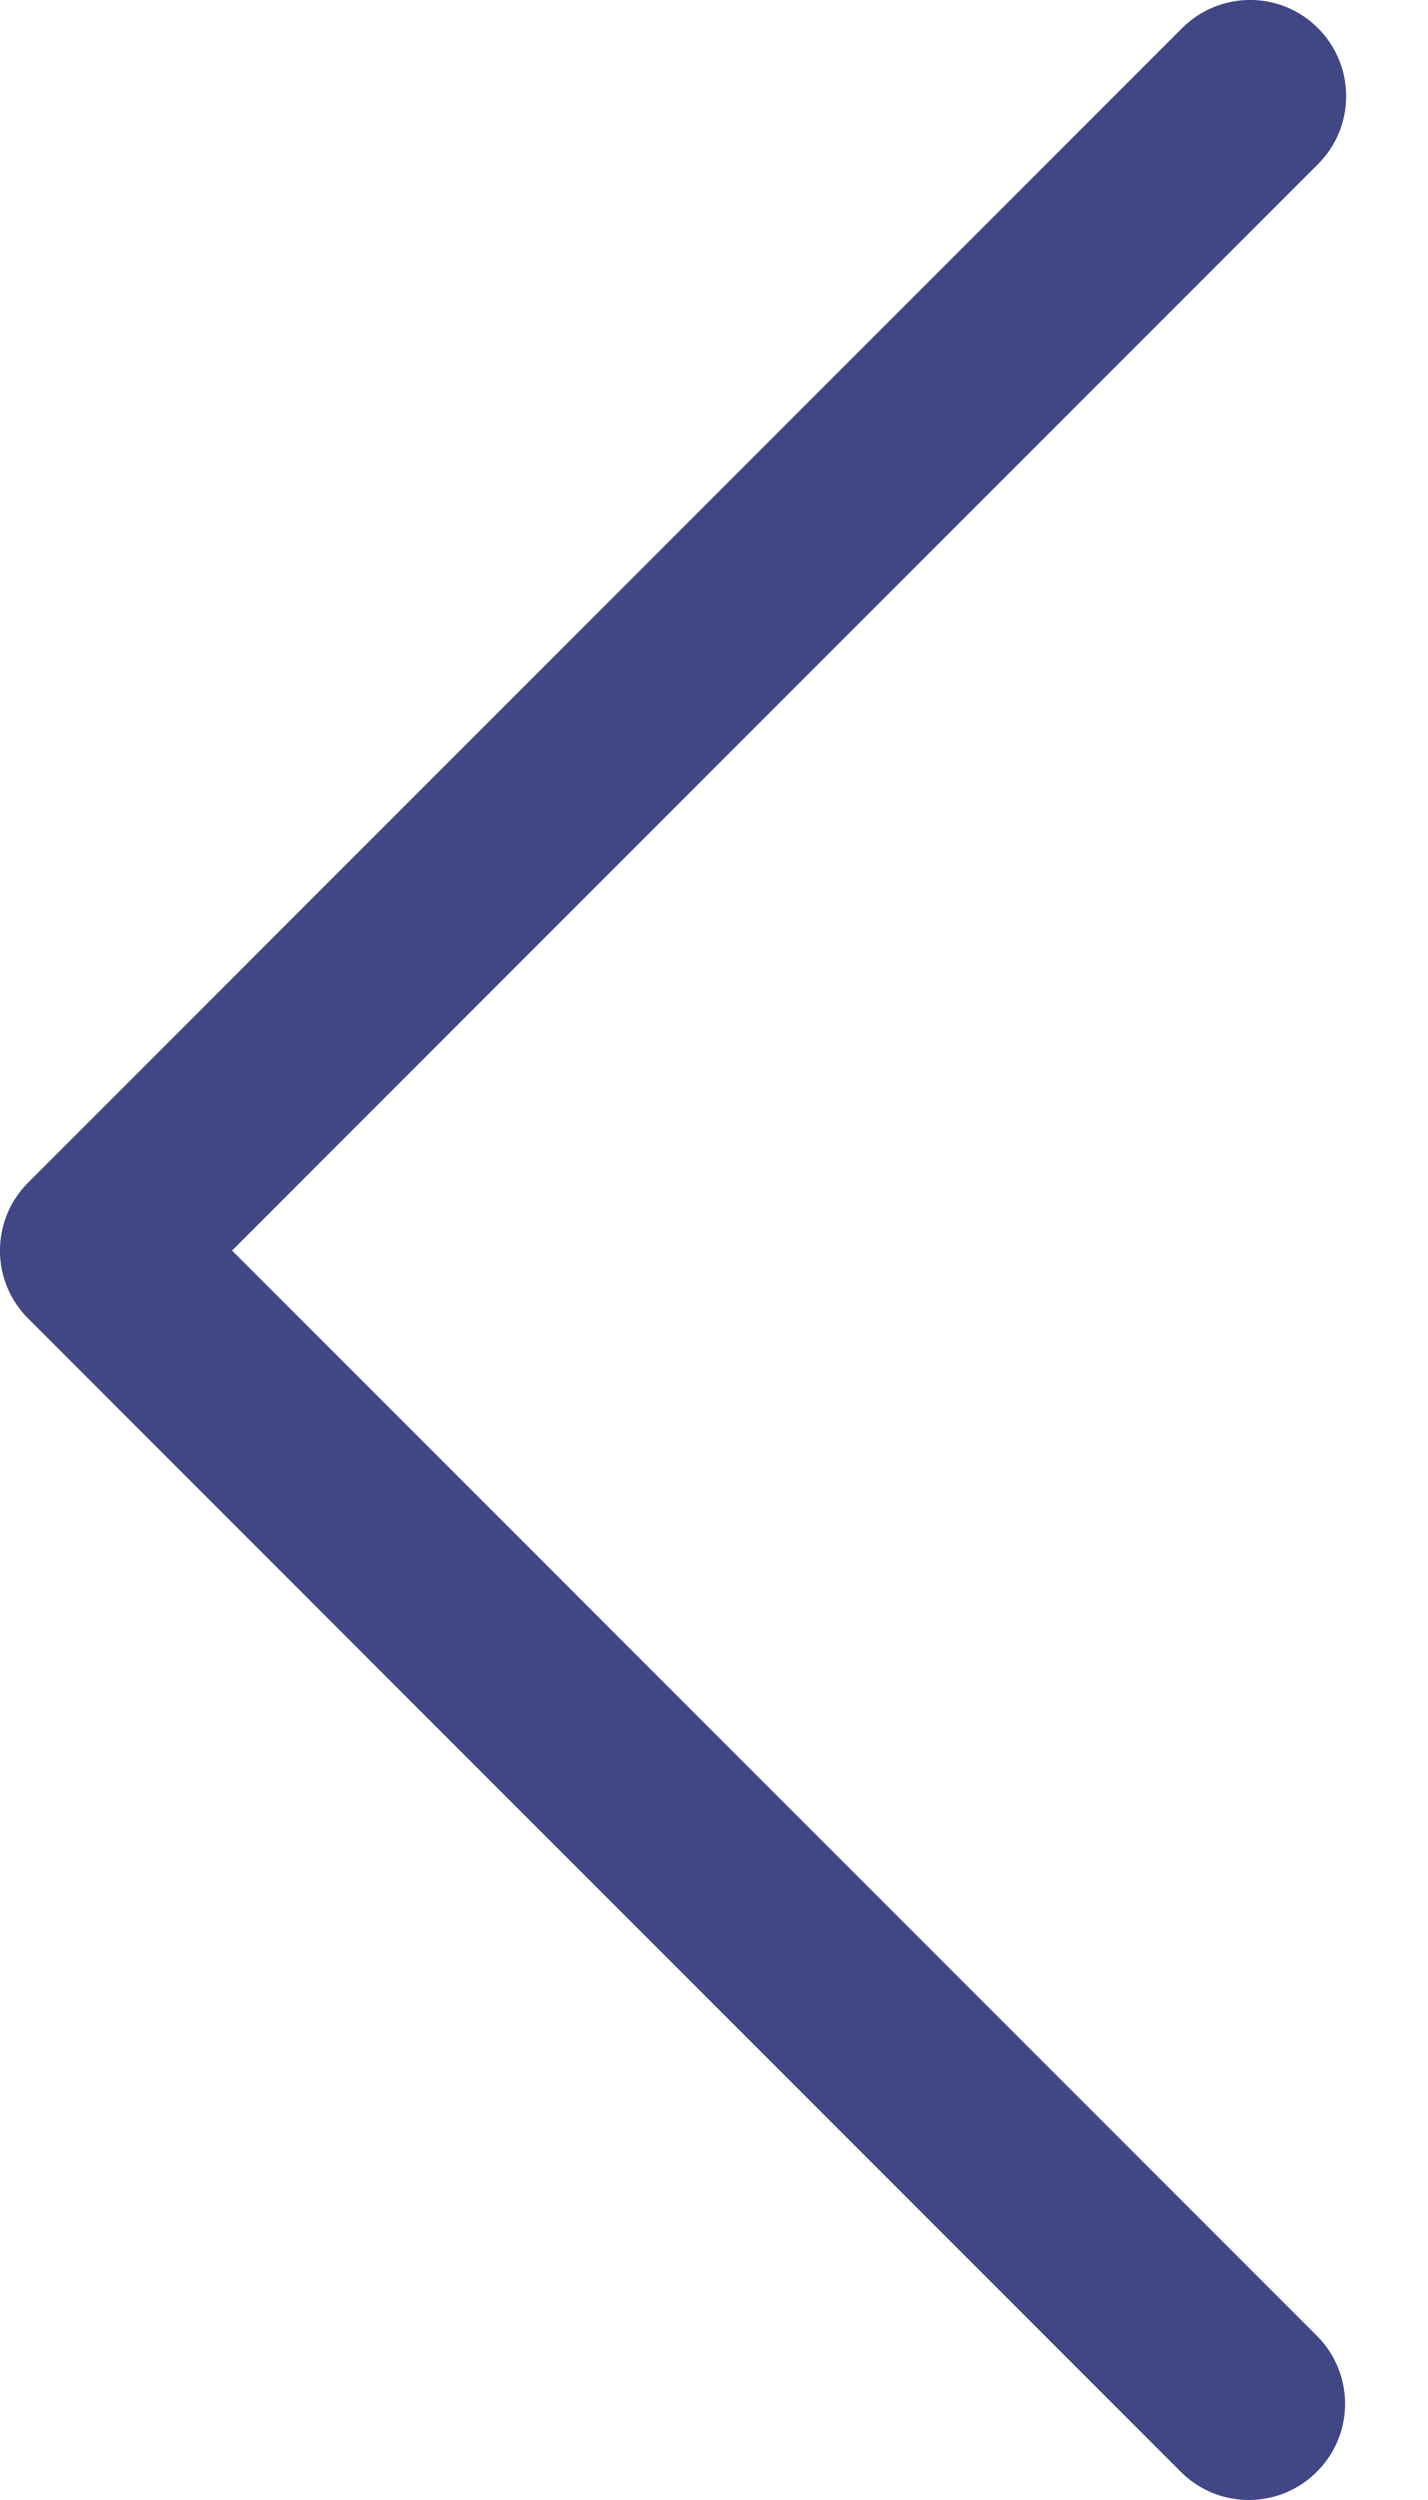 <svg width="8" height="14" viewBox="0 0 8 14" fill="none" xmlns="http://www.w3.org/2000/svg">
<path d="M1.3 7.003L7.384 0.919C7.594 0.709 7.594 0.368 7.384 0.158C7.174 -0.053 6.833 -0.053 6.622 0.158L0.158 6.622C-0.053 6.833 -0.053 7.174 0.158 7.384L6.622 13.849C6.836 14.055 7.177 14.05 7.384 13.835C7.586 13.627 7.586 13.296 7.384 13.087L1.3 7.003Z" fill="#3A4080" fill-opacity="0.96"/>
</svg>
